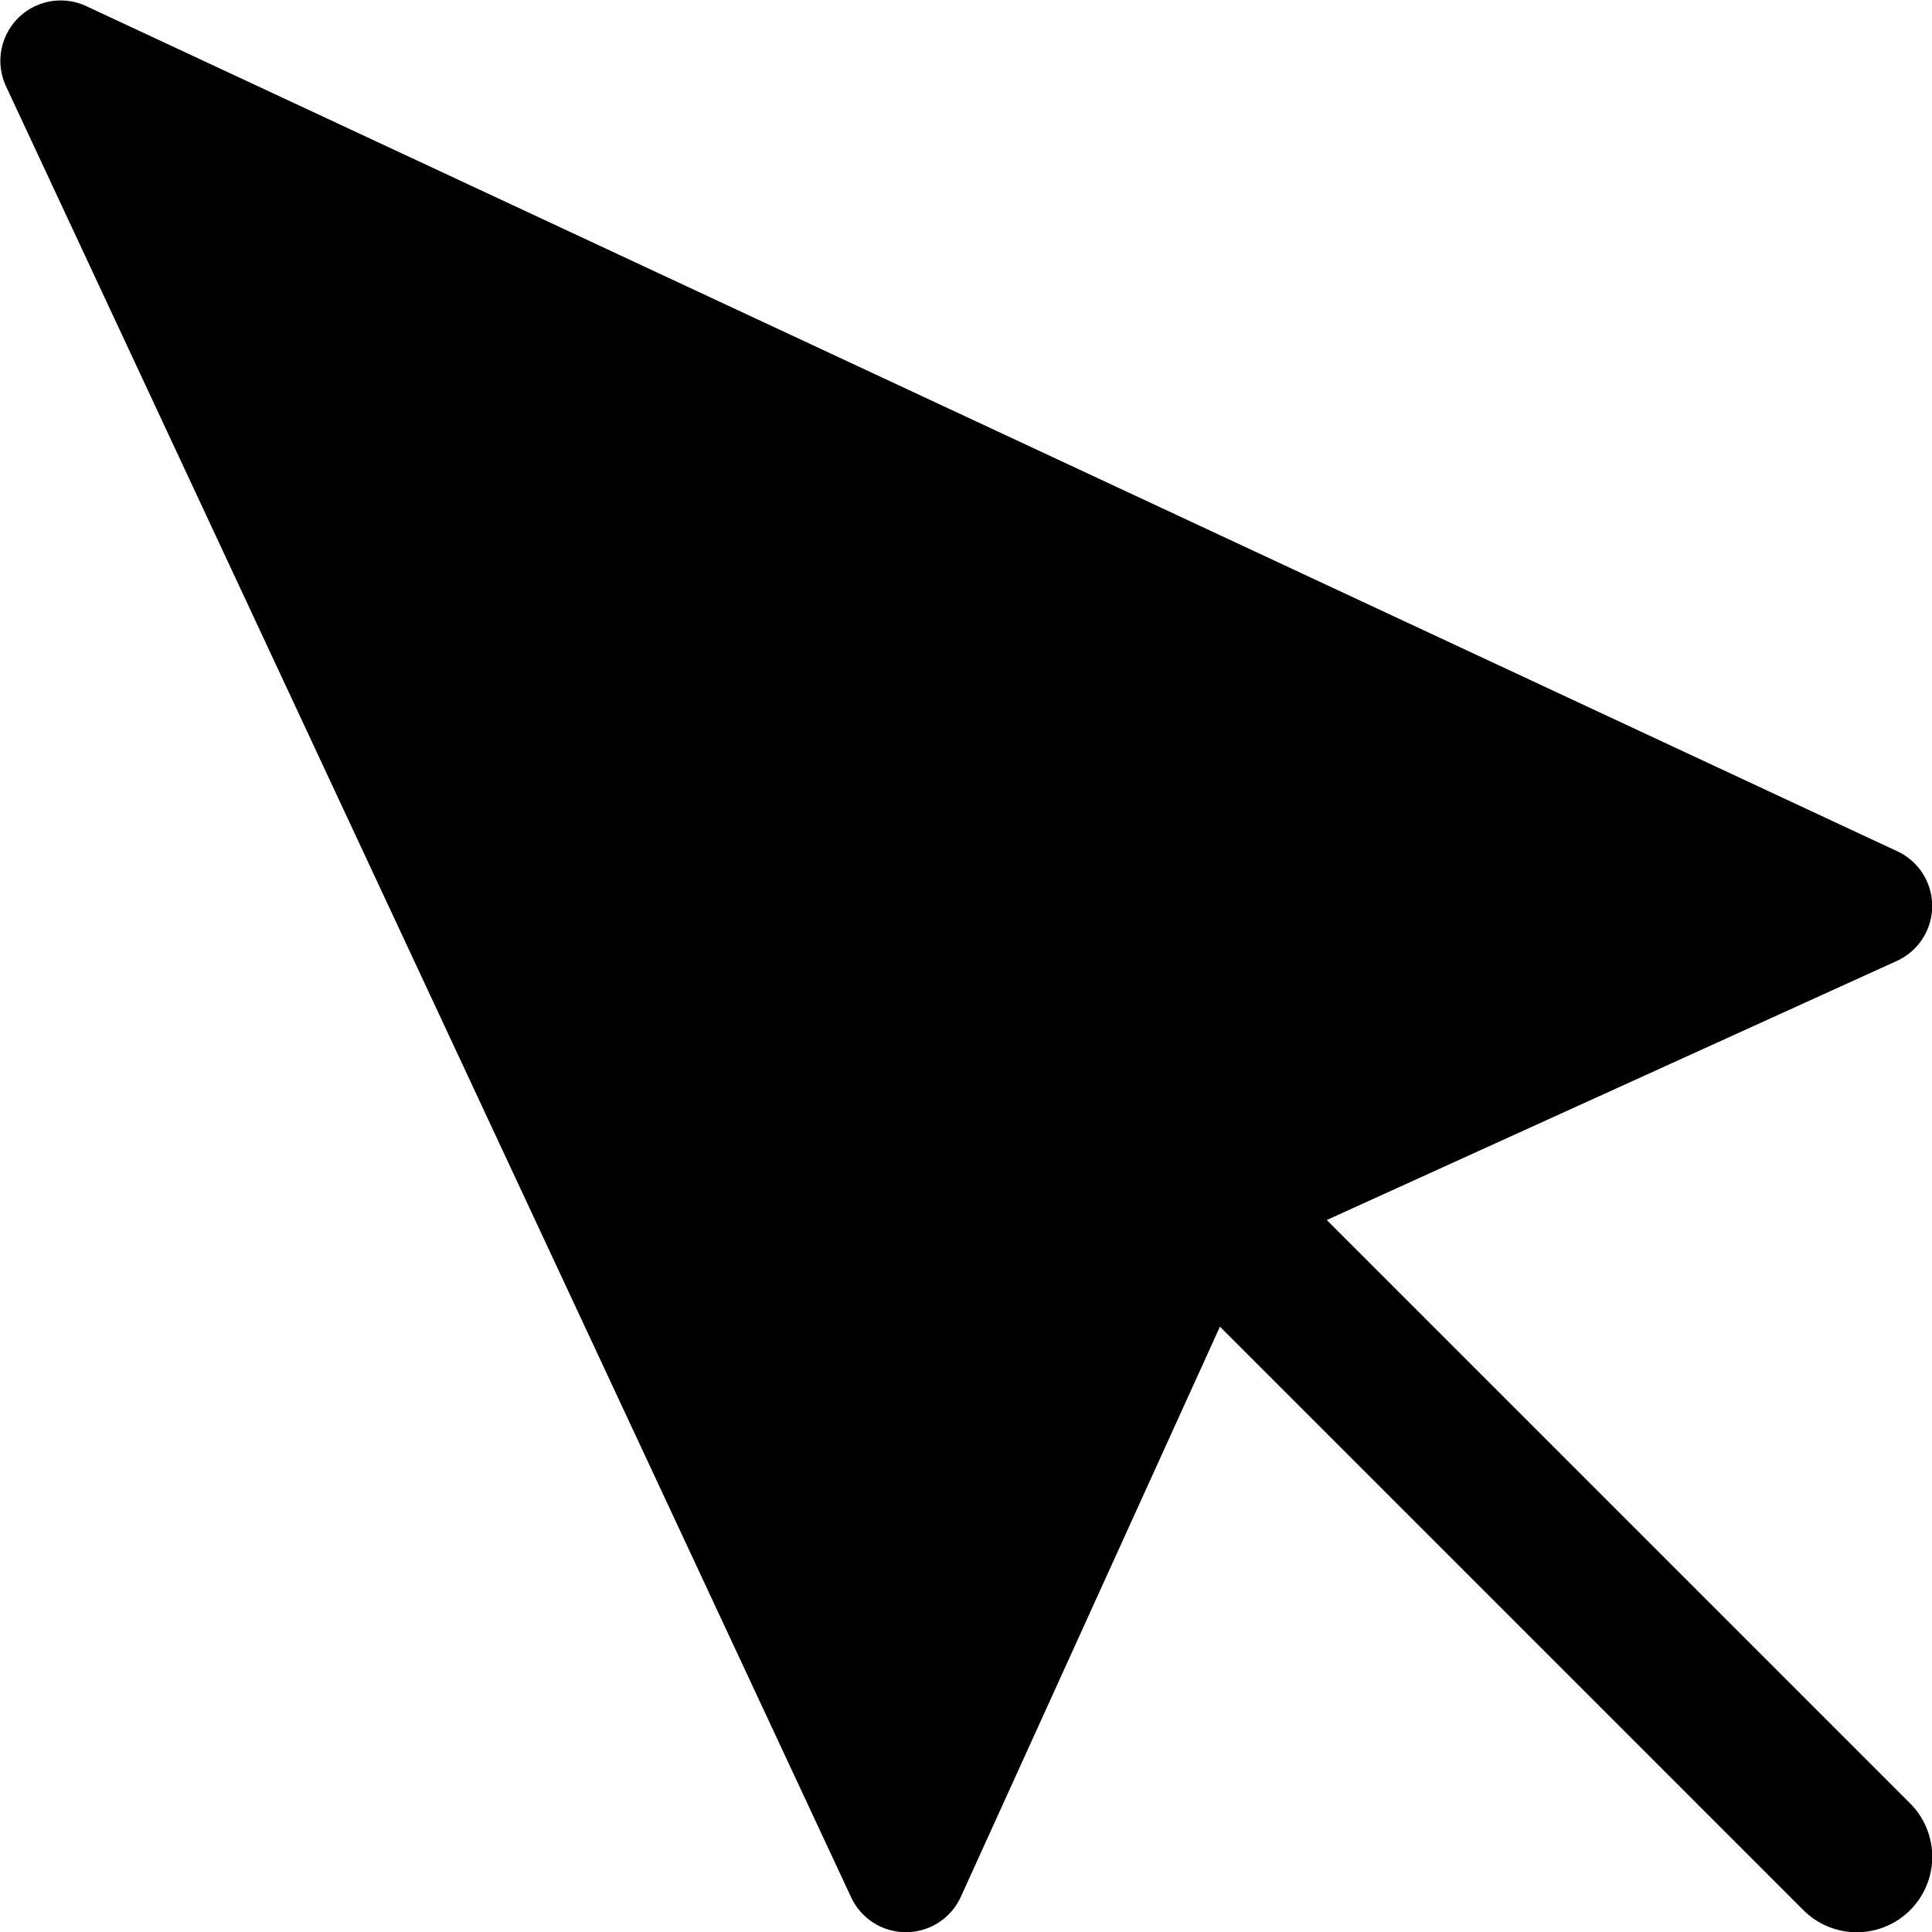 <svg xmlns="http://www.w3.org/2000/svg" width="16" height="16" focusable="false" viewBox="0 0 16 16">
  <path fill="currentColor" d="M10.987 10.103l4.832 4.832a.625.625 0 1 1-.884.884l-4.832-4.832-2.146 4.722a.5.5 0 0 1-.908.004l-7-15A.5.5 0 0 1 .713.05l15 7a.5.5 0 0 1-.004.908l-4.722 2.146z"/>
</svg>
